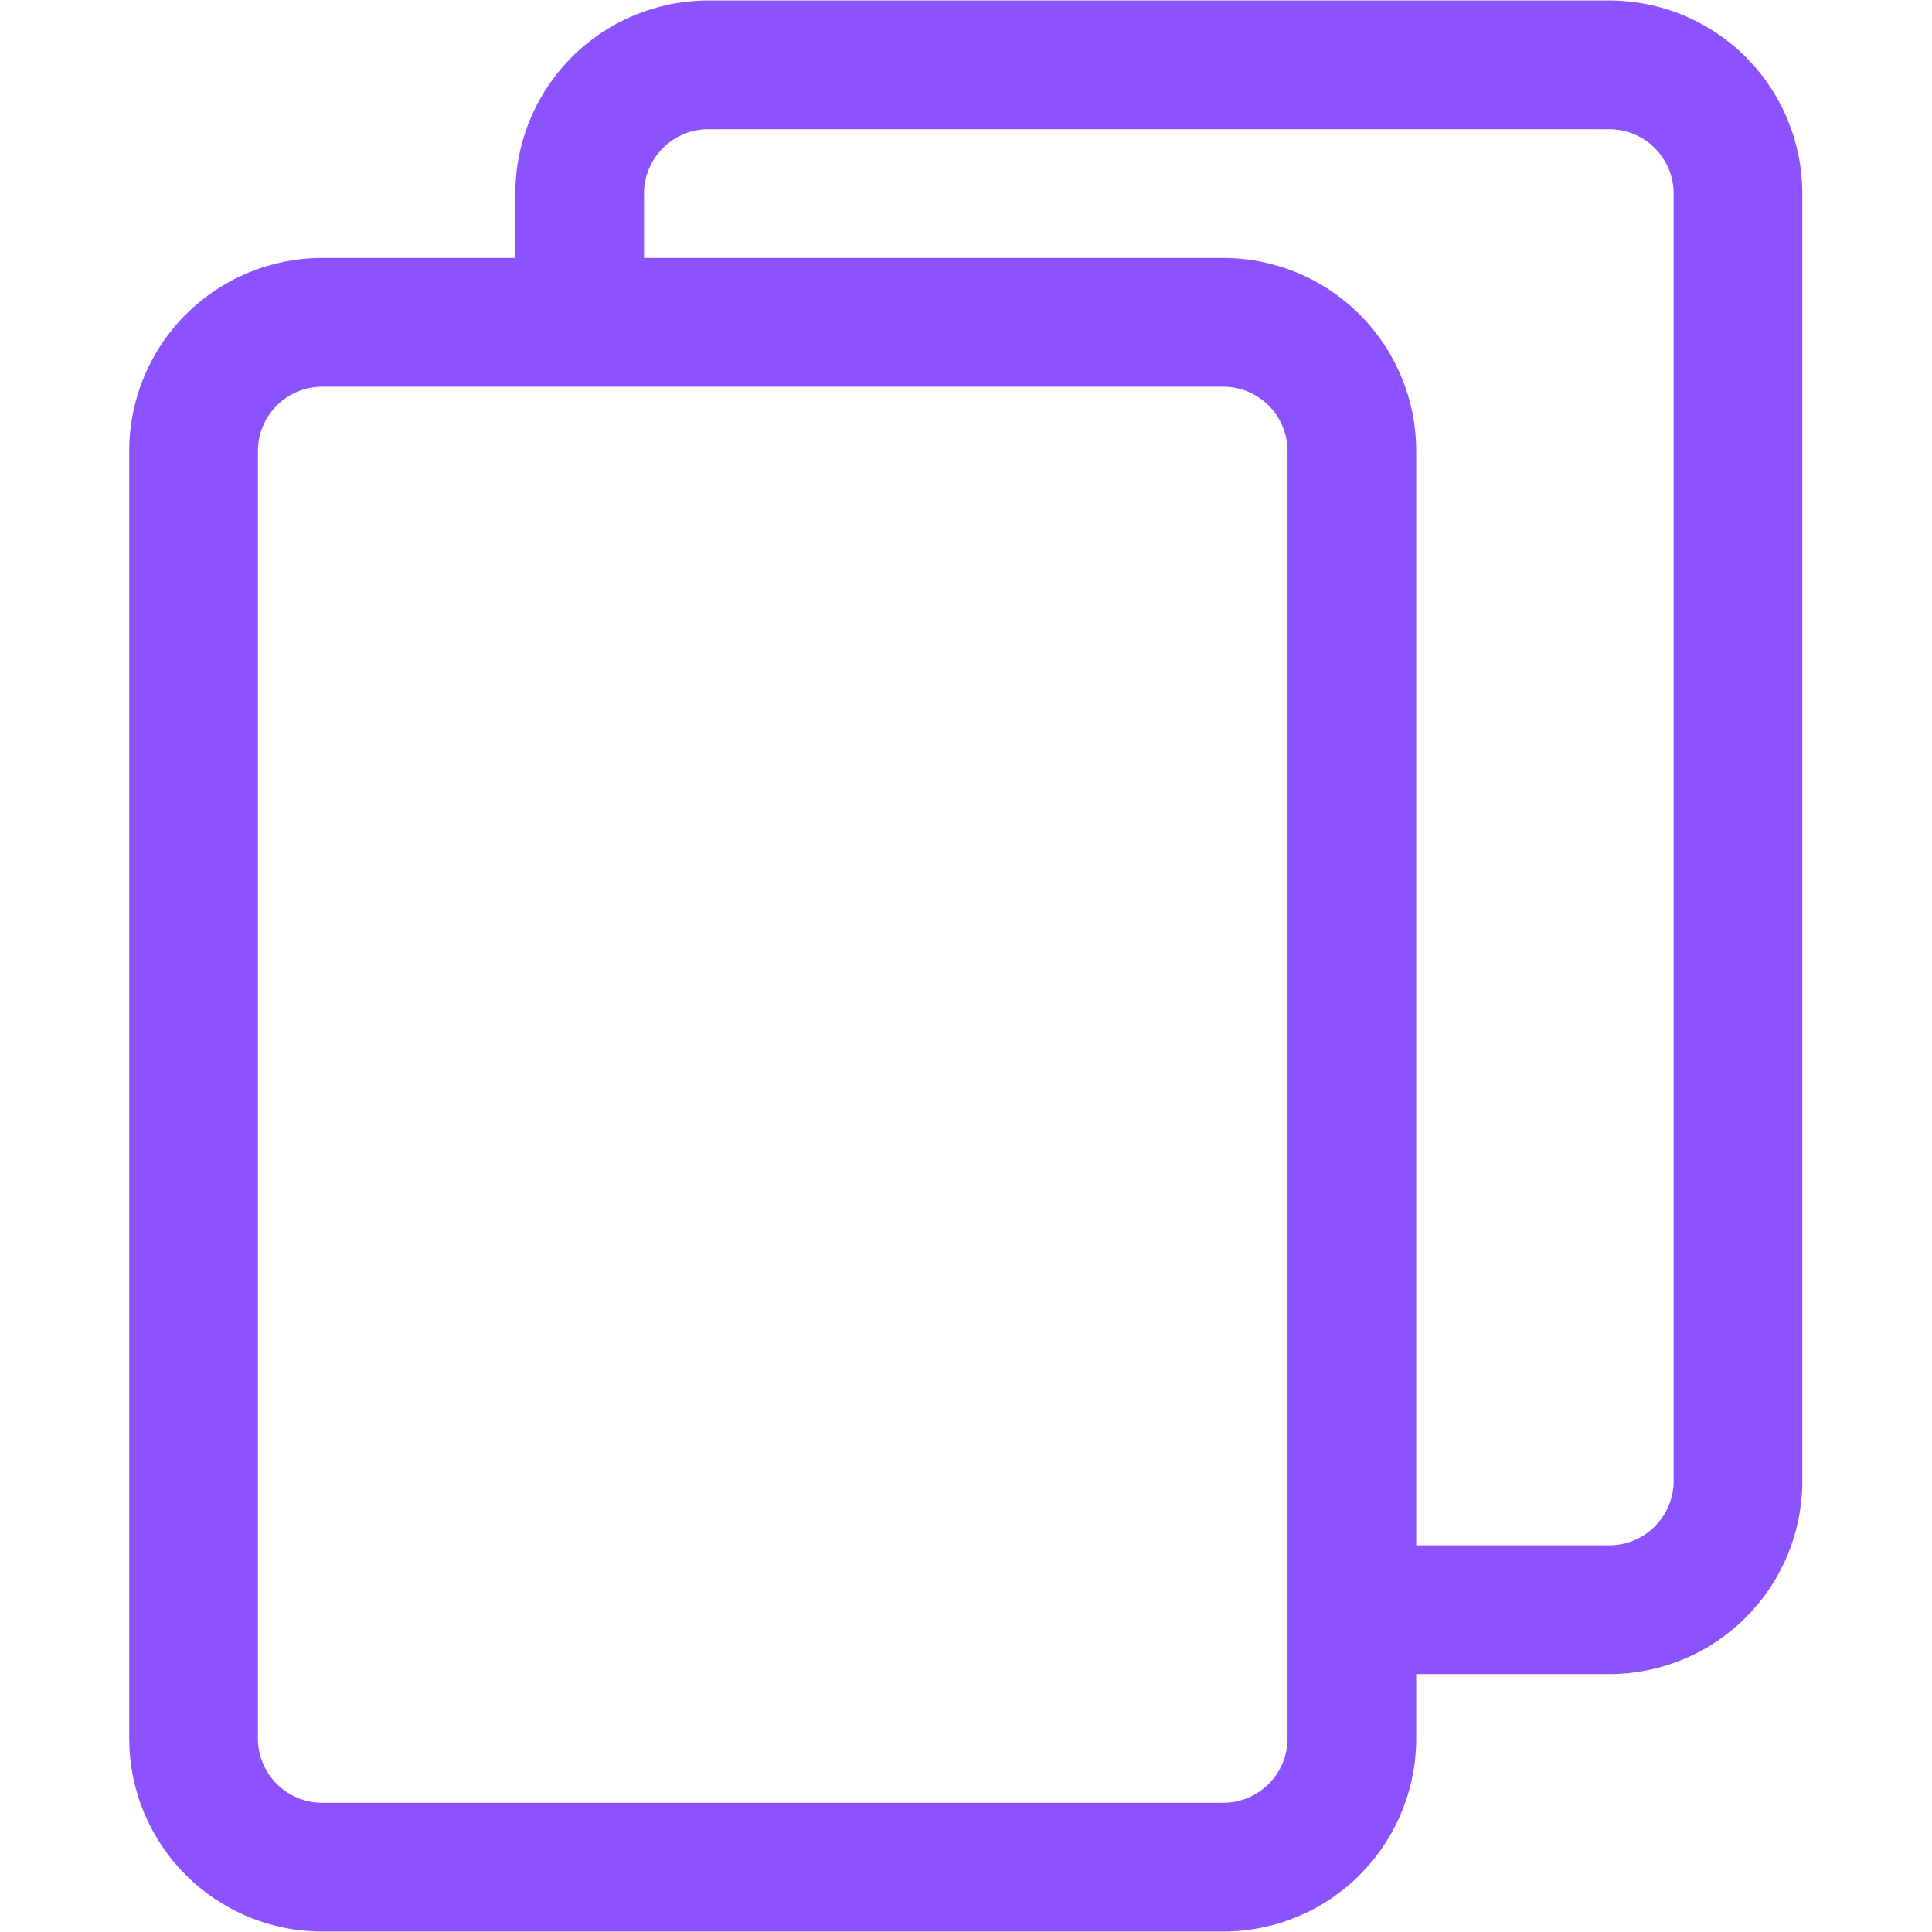 <svg xmlns="http://www.w3.org/2000/svg" xmlns:xlink="http://www.w3.org/1999/xlink" width="500" zoomAndPan="magnify" viewBox="0 0 375 375" height="500" preserveAspectRatio="xMidYMid meet" version="1.0"><defs><clipPath id="id1"><path d="M 25.078 0 L 349.828 0 L 349.828 375 L 25.078 375 Z M 25.078 0 " clip-rule="nonzero"/></clipPath></defs><g clip-path="url(#id1)"><path fill="#8c52ff" d="M 25.078 337.43 C 25.078 338.656 25.137 339.879 25.258 341.102 C 25.379 342.324 25.559 343.535 25.797 344.738 C 26.039 345.945 26.336 347.133 26.691 348.309 C 27.047 349.484 27.461 350.637 27.93 351.773 C 28.398 352.906 28.926 354.016 29.504 355.098 C 30.082 356.18 30.711 357.23 31.395 358.25 C 32.074 359.273 32.805 360.258 33.582 361.207 C 34.363 362.156 35.184 363.062 36.055 363.93 C 36.922 364.801 37.828 365.625 38.777 366.402 C 39.727 367.18 40.711 367.91 41.73 368.594 C 42.75 369.273 43.805 369.906 44.887 370.484 C 45.969 371.062 47.074 371.586 48.211 372.055 C 49.344 372.527 50.496 372.941 51.672 373.297 C 52.848 373.652 54.035 373.949 55.238 374.191 C 56.441 374.43 57.656 374.609 58.875 374.73 C 60.098 374.852 61.32 374.91 62.551 374.91 L 237.414 374.91 C 238.641 374.91 239.867 374.852 241.086 374.73 C 242.309 374.609 243.52 374.43 244.727 374.191 C 245.93 373.949 247.117 373.652 248.293 373.297 C 249.465 372.941 250.621 372.527 251.754 372.059 C 252.887 371.586 253.996 371.062 255.078 370.484 C 256.16 369.906 257.211 369.273 258.234 368.594 C 259.254 367.91 260.238 367.18 261.188 366.402 C 262.137 365.625 263.043 364.801 263.91 363.93 C 264.777 363.062 265.602 362.156 266.379 361.207 C 267.16 360.258 267.891 359.273 268.57 358.25 C 269.254 357.23 269.883 356.18 270.461 355.098 C 271.039 354.016 271.562 352.906 272.035 351.773 C 272.504 350.637 272.918 349.484 273.273 348.309 C 273.629 347.133 273.926 345.945 274.164 344.738 C 274.406 343.535 274.586 342.324 274.707 341.102 C 274.824 339.879 274.887 338.656 274.887 337.43 L 274.887 324.934 L 312.355 324.934 C 313.586 324.934 314.809 324.875 316.031 324.754 C 317.25 324.633 318.465 324.453 319.668 324.215 C 320.871 323.973 322.059 323.676 323.234 323.32 C 324.41 322.965 325.562 322.551 326.695 322.082 C 327.832 321.609 328.938 321.086 330.02 320.508 C 331.102 319.93 332.156 319.301 333.176 318.617 C 334.195 317.934 335.18 317.203 336.129 316.426 C 337.078 315.648 337.984 314.824 338.852 313.957 C 339.723 313.086 340.543 312.18 341.324 311.23 C 342.102 310.281 342.832 309.297 343.512 308.277 C 344.195 307.254 344.824 306.203 345.402 305.121 C 345.98 304.039 346.508 302.93 346.977 301.797 C 347.445 300.66 347.859 299.508 348.215 298.332 C 348.57 297.156 348.867 295.969 349.109 294.766 C 349.348 293.559 349.527 292.348 349.648 291.125 C 349.77 289.902 349.828 288.68 349.828 287.453 L 349.828 37.57 C 349.828 36.344 349.77 35.121 349.648 33.898 C 349.527 32.676 349.348 31.465 349.109 30.258 C 348.867 29.055 348.57 27.867 348.215 26.691 C 347.859 25.516 347.445 24.363 346.977 23.227 C 346.508 22.094 345.98 20.984 345.402 19.902 C 344.824 18.82 344.195 17.77 343.512 16.75 C 342.832 15.727 342.102 14.742 341.324 13.793 C 340.543 12.844 339.723 11.938 338.852 11.066 C 337.984 10.199 337.078 9.375 336.129 8.598 C 335.18 7.82 334.195 7.09 333.176 6.406 C 332.156 5.727 331.102 5.094 330.02 4.516 C 328.938 3.938 327.832 3.414 326.695 2.941 C 325.562 2.473 324.41 2.059 323.234 1.703 C 322.059 1.348 320.871 1.051 319.668 0.809 C 318.465 0.57 317.25 0.391 316.031 0.27 C 314.809 0.148 313.586 0.09 312.355 0.09 L 137.492 0.09 C 136.266 0.09 135.039 0.148 133.82 0.27 C 132.598 0.391 131.387 0.57 130.18 0.809 C 128.977 1.051 127.789 1.348 126.613 1.703 C 125.441 2.059 124.285 2.473 123.152 2.941 C 122.02 3.414 120.91 3.938 119.828 4.516 C 118.746 5.094 117.695 5.727 116.672 6.406 C 115.652 7.09 114.668 7.82 113.719 8.598 C 112.77 9.375 111.863 10.199 110.996 11.066 C 110.129 11.938 109.305 12.844 108.527 13.793 C 107.746 14.742 107.016 15.727 106.336 16.75 C 105.652 17.77 105.023 18.82 104.445 19.902 C 103.867 20.984 103.344 22.094 102.871 23.227 C 102.402 24.363 101.988 25.516 101.633 26.691 C 101.277 27.867 100.98 29.055 100.742 30.258 C 100.5 31.465 100.32 32.676 100.199 33.898 C 100.082 35.121 100.02 36.344 100.02 37.57 L 100.02 50.066 L 62.551 50.066 C 61.32 50.066 60.098 50.125 58.875 50.246 C 57.656 50.367 56.441 50.547 55.238 50.785 C 54.035 51.027 52.848 51.324 51.672 51.68 C 50.496 52.035 49.344 52.449 48.211 52.918 C 47.074 53.391 45.969 53.914 44.887 54.492 C 43.805 55.07 42.75 55.699 41.73 56.383 C 40.711 57.066 39.727 57.797 38.777 58.574 C 37.828 59.352 36.922 60.176 36.055 61.043 C 35.184 61.914 34.363 62.82 33.582 63.77 C 32.805 64.719 32.074 65.703 31.395 66.723 C 30.711 67.746 30.082 68.797 29.504 69.879 C 28.926 70.961 28.398 72.07 27.93 73.203 C 27.461 74.34 27.047 75.492 26.691 76.668 C 26.336 77.844 26.039 79.031 25.797 80.234 C 25.559 81.441 25.379 82.652 25.258 83.875 C 25.137 85.098 25.078 86.32 25.078 87.547 Z M 125 37.57 C 125 36.75 125.082 35.938 125.242 35.133 C 125.402 34.328 125.637 33.547 125.953 32.789 C 126.266 32.031 126.652 31.312 127.105 30.629 C 127.562 29.949 128.078 29.316 128.66 28.738 C 129.238 28.156 129.871 27.641 130.551 27.184 C 131.234 26.727 131.953 26.344 132.711 26.027 C 133.469 25.715 134.25 25.477 135.055 25.316 C 135.859 25.156 136.672 25.078 137.492 25.078 L 312.355 25.078 C 313.176 25.078 313.988 25.156 314.793 25.316 C 315.598 25.477 316.379 25.715 317.137 26.027 C 317.895 26.344 318.613 26.727 319.297 27.184 C 319.977 27.641 320.609 28.156 321.188 28.738 C 321.77 29.316 322.285 29.949 322.742 30.629 C 323.199 31.312 323.582 32.031 323.898 32.789 C 324.211 33.547 324.449 34.328 324.605 35.133 C 324.766 35.938 324.848 36.75 324.848 37.57 L 324.848 287.453 C 324.848 288.273 324.766 289.086 324.605 289.891 C 324.449 290.695 324.211 291.477 323.898 292.234 C 323.582 292.992 323.199 293.711 322.742 294.395 C 322.285 295.074 321.77 295.707 321.188 296.285 C 320.609 296.867 319.977 297.383 319.297 297.84 C 318.613 298.297 317.895 298.68 317.137 298.996 C 316.379 299.309 315.598 299.547 314.793 299.707 C 313.988 299.867 313.176 299.945 312.355 299.945 L 274.887 299.945 L 274.887 87.547 C 274.887 86.32 274.824 85.098 274.707 83.875 C 274.586 82.652 274.406 81.441 274.164 80.234 C 273.926 79.031 273.629 77.844 273.273 76.668 C 272.918 75.492 272.504 74.34 272.035 73.203 C 271.562 72.07 271.039 70.961 270.461 69.879 C 269.883 68.797 269.254 67.746 268.57 66.723 C 267.891 65.703 267.16 64.719 266.379 63.77 C 265.602 62.82 264.777 61.914 263.91 61.043 C 263.043 60.176 262.137 59.352 261.188 58.574 C 260.238 57.797 259.254 57.066 258.234 56.383 C 257.211 55.699 256.16 55.07 255.078 54.492 C 253.996 53.914 252.887 53.391 251.754 52.918 C 250.621 52.449 249.465 52.035 248.293 51.68 C 247.117 51.324 245.93 51.027 244.727 50.785 C 243.52 50.547 242.309 50.367 241.086 50.246 C 239.867 50.125 238.641 50.066 237.414 50.066 L 125 50.066 Z M 50.059 87.547 C 50.059 86.727 50.141 85.914 50.301 85.109 C 50.457 84.305 50.695 83.523 51.008 82.766 C 51.324 82.008 51.707 81.289 52.164 80.605 C 52.621 79.926 53.137 79.293 53.719 78.715 C 54.297 78.133 54.93 77.617 55.609 77.16 C 56.293 76.703 57.012 76.32 57.77 76.004 C 58.527 75.691 59.309 75.453 60.113 75.293 C 60.918 75.133 61.73 75.055 62.551 75.055 L 237.414 75.055 C 238.234 75.055 239.047 75.133 239.852 75.293 C 240.656 75.453 241.438 75.691 242.195 76.004 C 242.953 76.32 243.672 76.703 244.355 77.16 C 245.035 77.617 245.668 78.133 246.246 78.715 C 246.828 79.293 247.344 79.926 247.801 80.605 C 248.254 81.289 248.641 82.008 248.953 82.766 C 249.27 83.523 249.504 84.305 249.664 85.109 C 249.824 85.914 249.906 86.727 249.906 87.547 L 249.906 337.43 C 249.906 338.25 249.824 339.062 249.664 339.867 C 249.504 340.668 249.27 341.449 248.953 342.211 C 248.641 342.969 248.254 343.688 247.801 344.367 C 247.344 345.051 246.828 345.684 246.246 346.262 C 245.668 346.844 245.035 347.359 244.355 347.816 C 243.672 348.273 242.953 348.656 242.195 348.973 C 241.438 349.285 240.656 349.523 239.852 349.684 C 239.047 349.84 238.234 349.922 237.414 349.922 L 62.551 349.922 C 61.73 349.922 60.918 349.84 60.113 349.684 C 59.309 349.523 58.527 349.285 57.77 348.973 C 57.012 348.656 56.293 348.273 55.609 347.816 C 54.93 347.359 54.297 346.844 53.719 346.262 C 53.137 345.684 52.621 345.051 52.164 344.367 C 51.707 343.688 51.324 342.969 51.008 342.211 C 50.695 341.449 50.457 340.668 50.301 339.867 C 50.141 339.062 50.059 338.25 50.059 337.43 Z M 50.059 87.547 " fill-opacity="1" fill-rule="nonzero"/></g></svg>